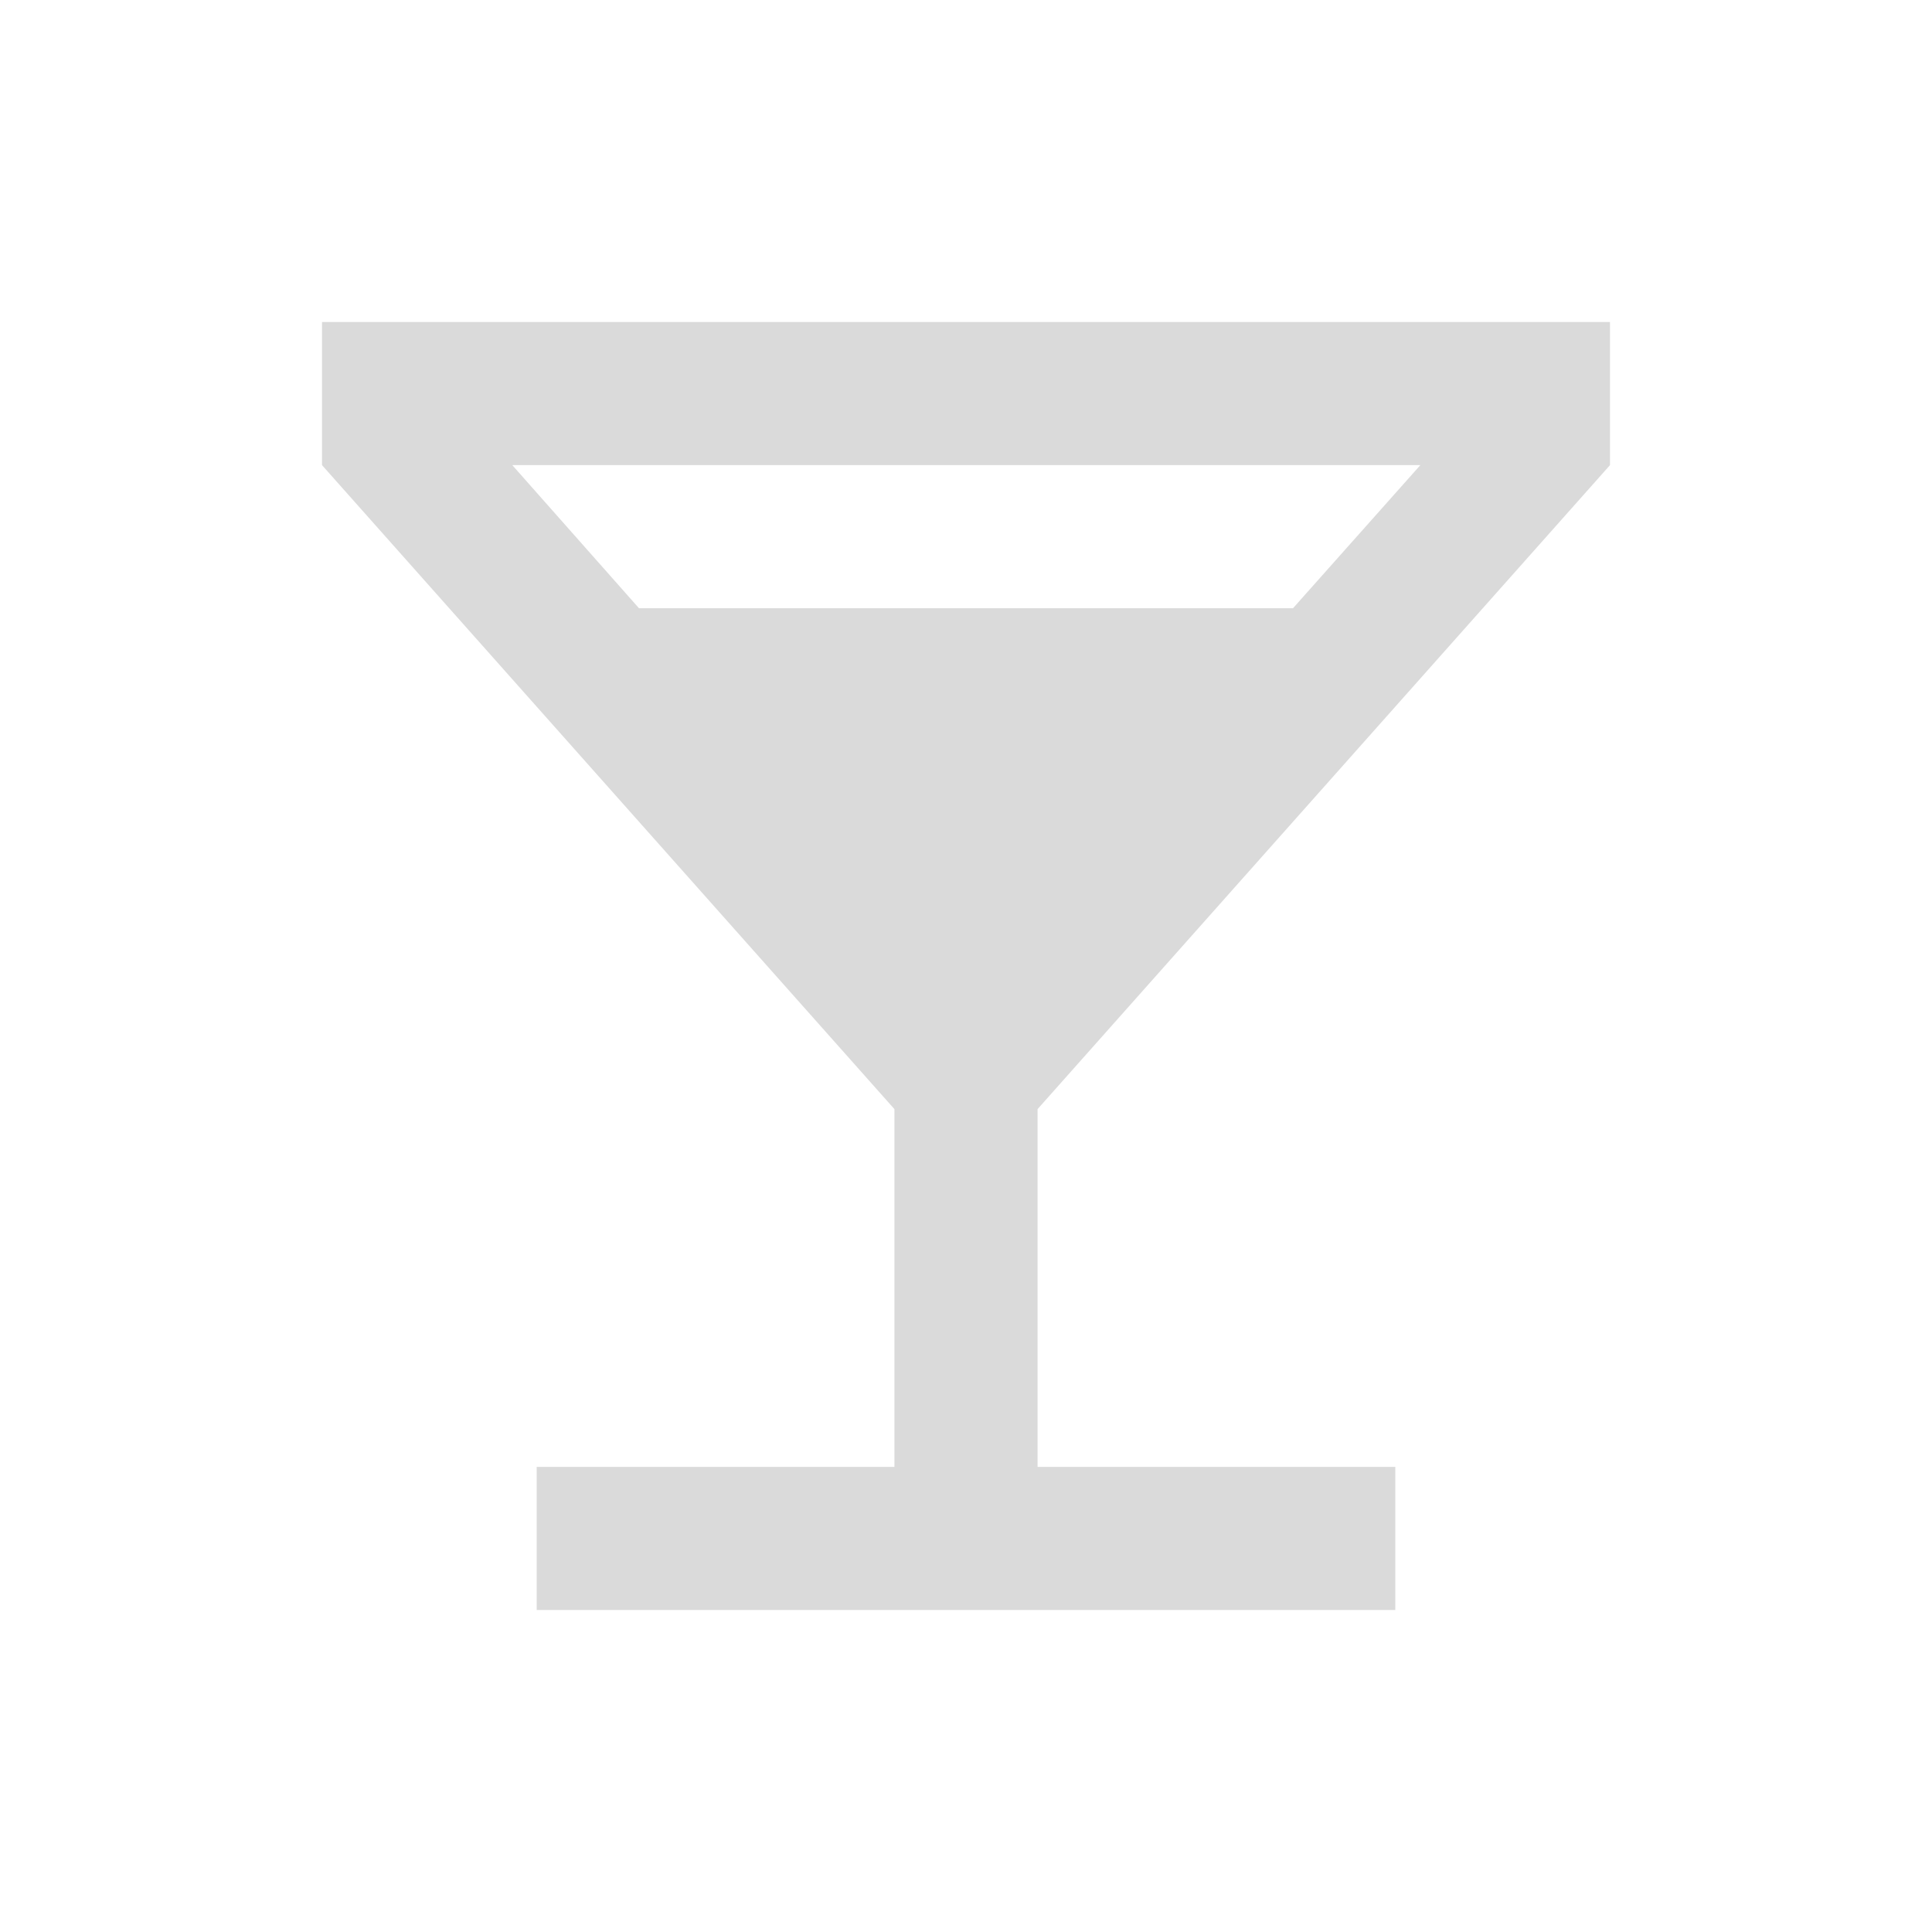 <svg width="24" height="24" viewBox="0 0 24 24" fill="#dadada" xmlns="http://www.w3.org/2000/svg">
<path fill-rule="evenodd" clip-rule="evenodd" d="M20 4V5.778L12.889 13.778V18.222H17.333V20H6.667V18.222H11.111V13.778L4 5.778V4H20ZM6.364 5.778L7.938 7.556H16.062L17.644 5.778H6.364Z" />
</svg>
